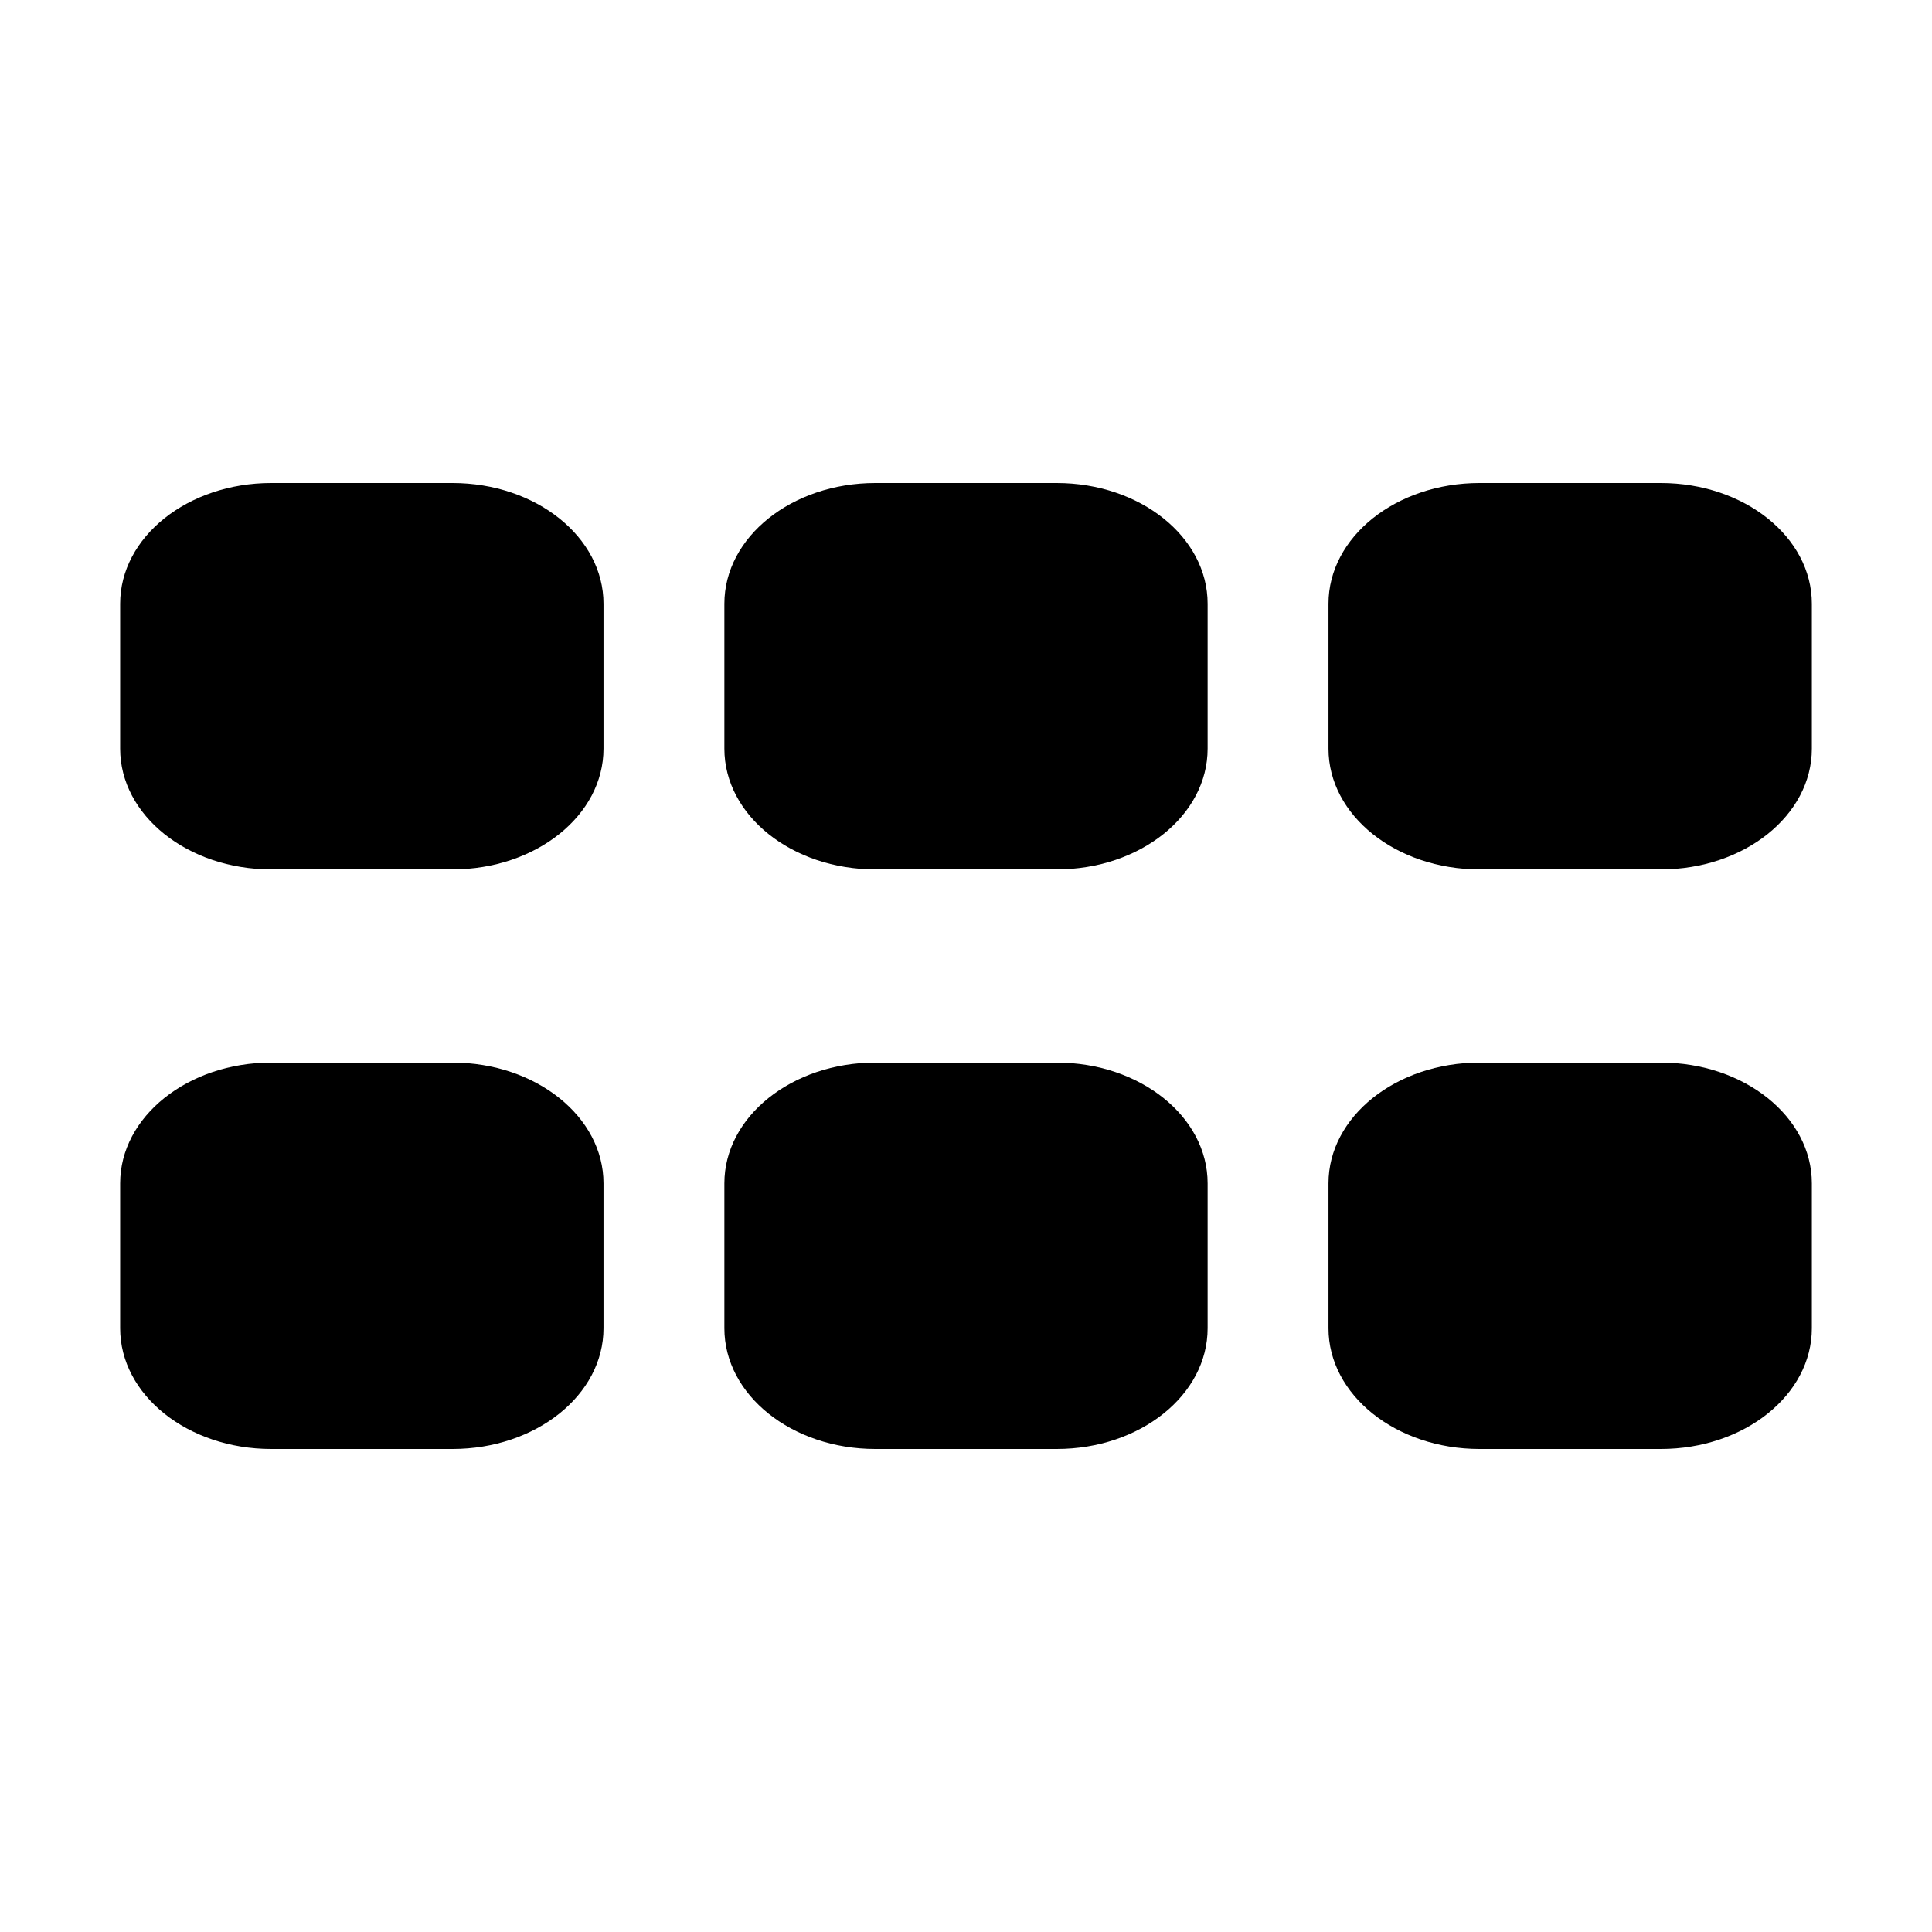 <svg viewBox="0 0 16 16" xmlns="http://www.w3.org/2000/svg"><path d="M4.998 5C4.998 4.447 4.438 4 3.747 4H2.246C1.555 4 0.995 4.447 0.995 5V6.2C0.995 6.753 1.555 7.2 2.246 7.2H3.747C4.438 7.2 4.998 6.753 4.998 6.2V5ZM4.998 9.8C4.998 9.248 4.438 8.8 3.747 8.8H2.246C1.555 8.8 0.995 9.248 0.995 9.8V11C0.995 11.553 1.555 12 2.246 12H3.747C4.438 12 4.998 11.553 4.998 11V9.8ZM5.999 5V6.2C5.999 6.753 6.558 7.2 7.249 7.2H8.751C9.442 7.2 10.001 6.753 10.001 6.2V5C10.001 4.447 9.442 4 8.751 4H7.249C6.558 4 5.999 4.447 5.999 5ZM10.001 9.8C10.001 9.248 9.442 8.8 8.751 8.8H7.249C6.558 8.8 5.999 9.248 5.999 9.8V11C5.999 11.553 6.558 12 7.249 12H8.751C9.442 12 10.001 11.553 10.001 11V9.8ZM11.002 5V6.2C11.002 6.753 11.562 7.2 12.253 7.2H13.754C14.445 7.2 15.005 6.753 15.005 6.2V5C15.005 4.447 14.445 4 13.754 4H12.253C11.562 4 11.002 4.447 11.002 5ZM15.005 9.8C15.005 9.248 14.445 8.8 13.754 8.8H12.253C11.562 8.8 11.002 9.248 11.002 9.8V11C11.002 11.553 11.562 12 12.253 12H13.754C14.445 12 15.005 11.553 15.005 11V9.8Z"/></svg>